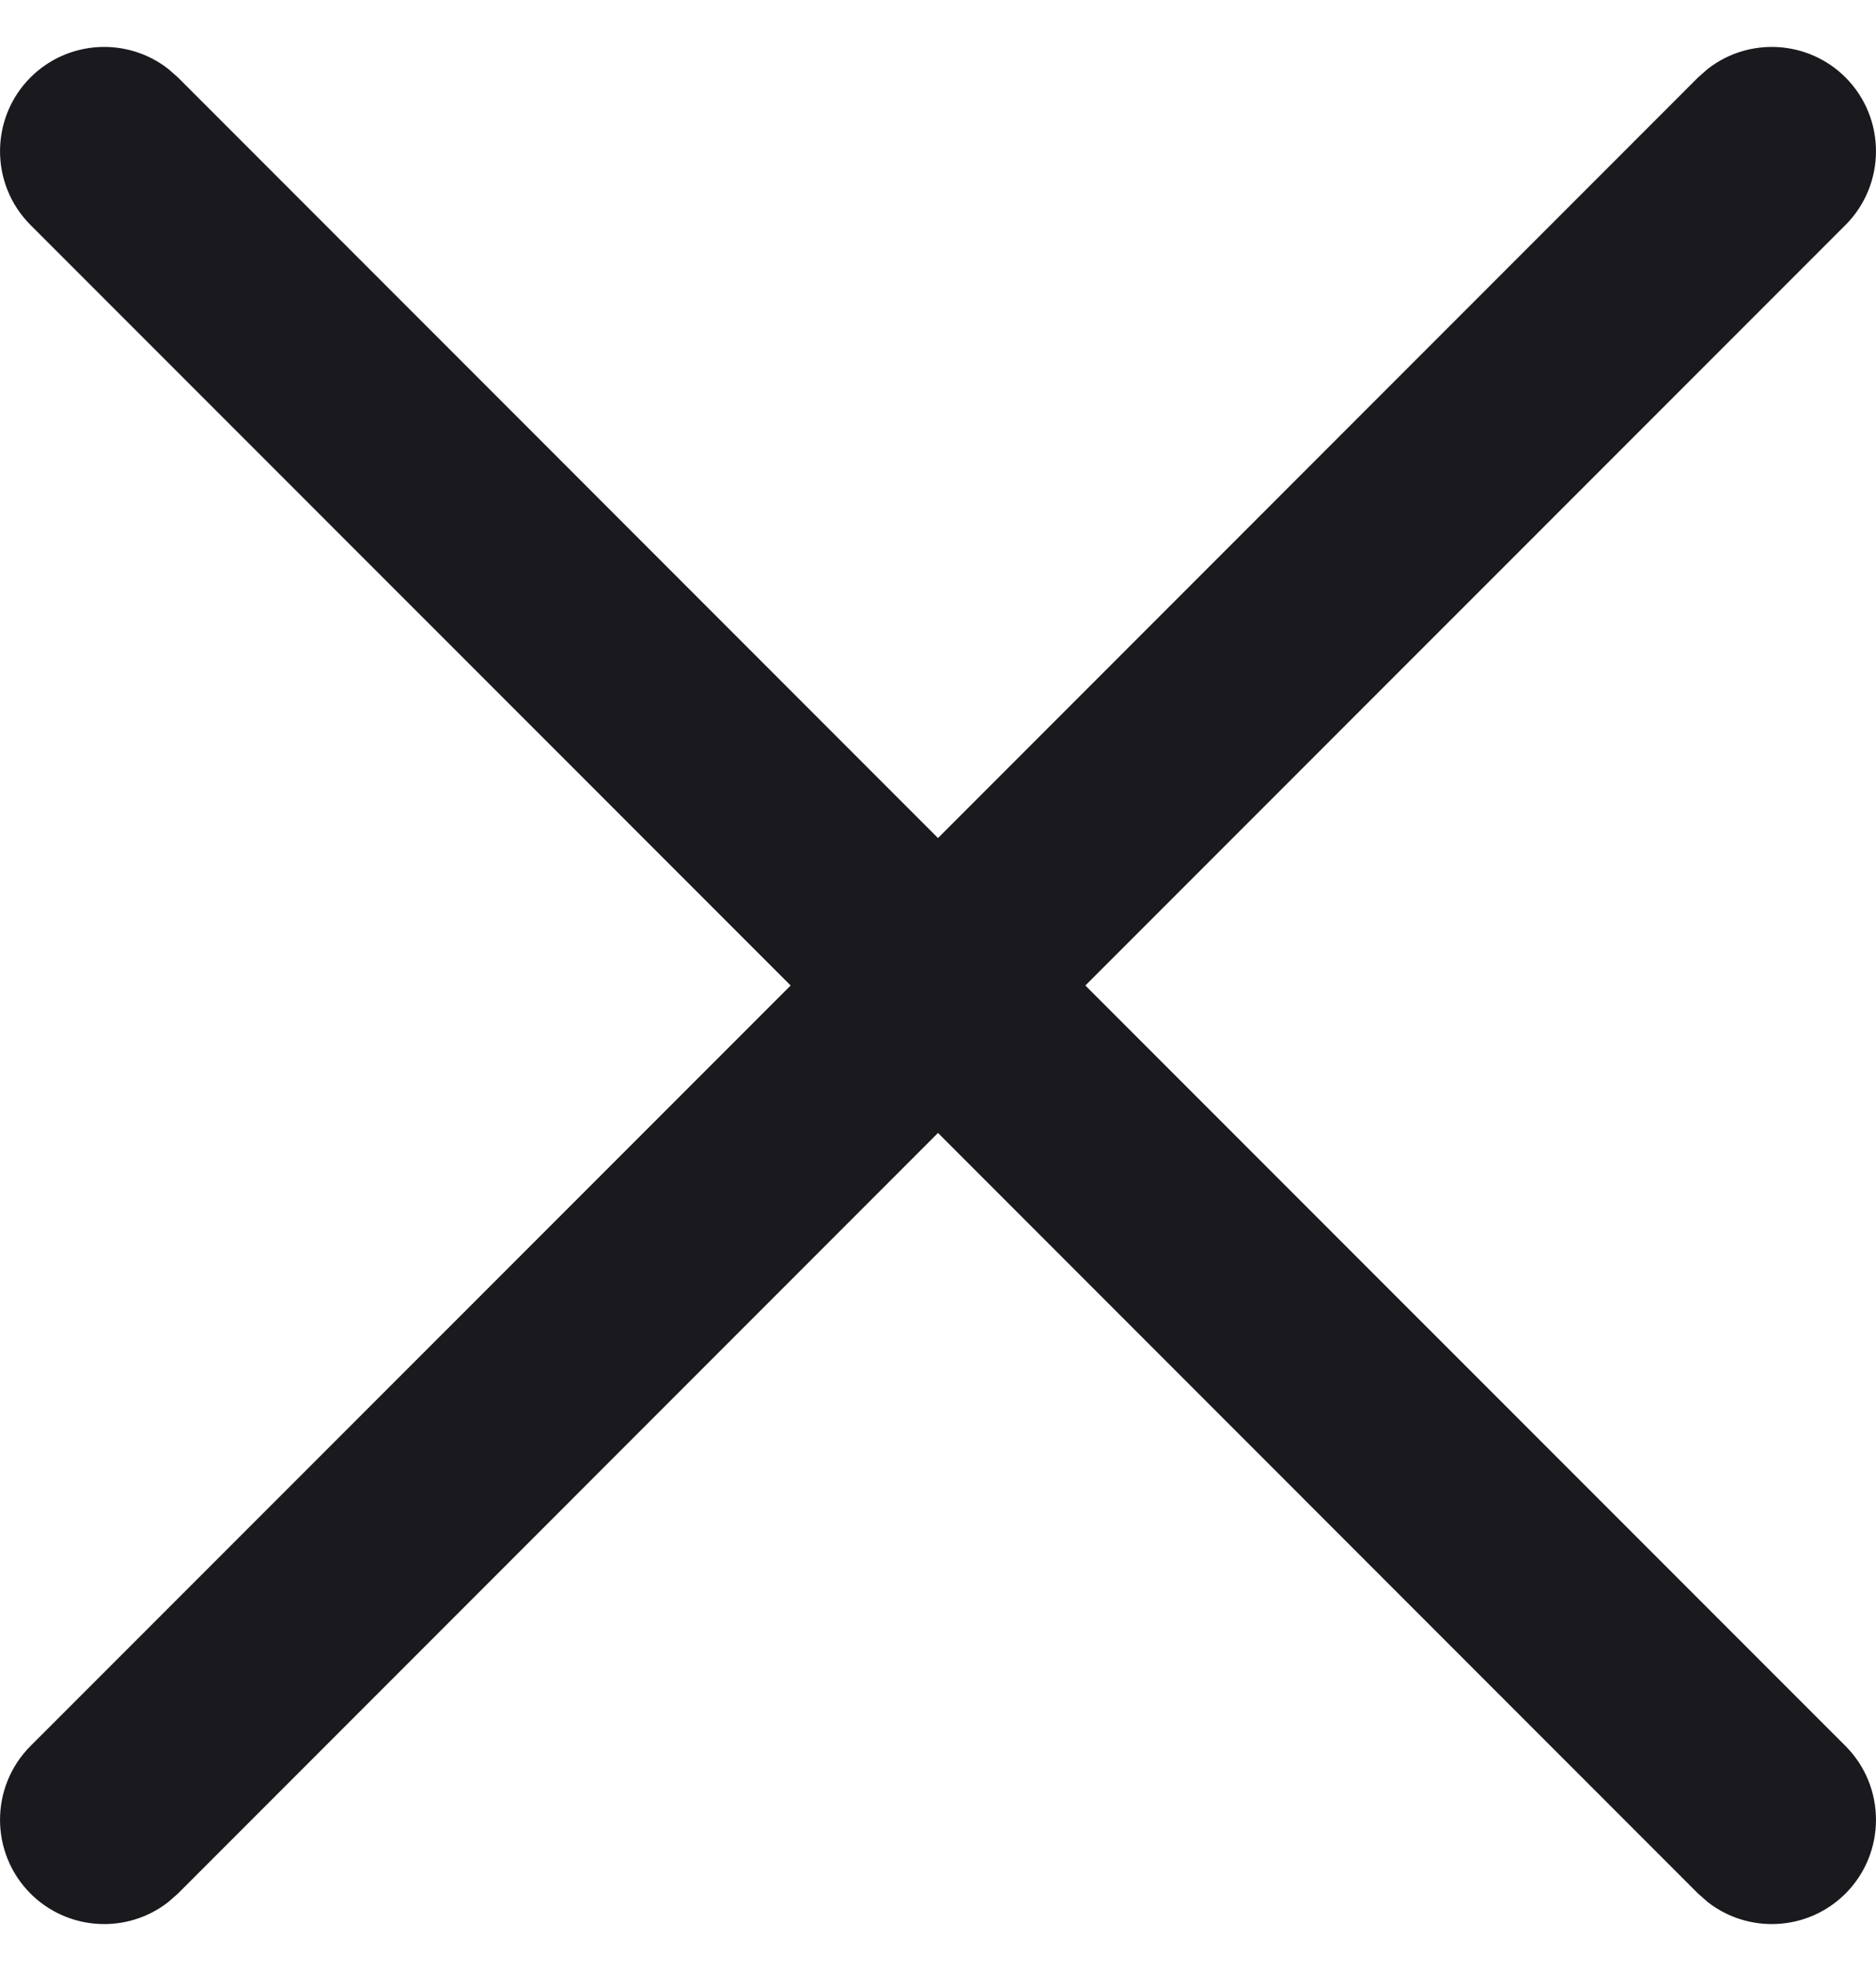 <svg width="20" height="21" viewBox="0 0 20 21" fill="none" xmlns="http://www.w3.org/2000/svg">
<path d="M18.208 0.733C18.644 0.394 19.274 0.425 19.675 0.825C20.108 1.259 20.108 1.963 19.675 2.397L11.571 10.5L19.675 18.603C20.108 19.037 20.108 19.741 19.675 20.175C19.274 20.575 18.644 20.606 18.208 20.267L18.103 20.175L10 12.071L1.897 20.175L1.792 20.267C1.356 20.606 0.726 20.575 0.325 20.175C-0.108 19.741 -0.108 19.037 0.325 18.603L8.429 10.5L0.325 2.397C-0.108 1.963 -0.108 1.259 0.325 0.825C0.726 0.425 1.356 0.394 1.792 0.733L1.897 0.825L10 8.929L18.103 0.825L18.208 0.733Z" fill="#1A191E"/>
</svg>
